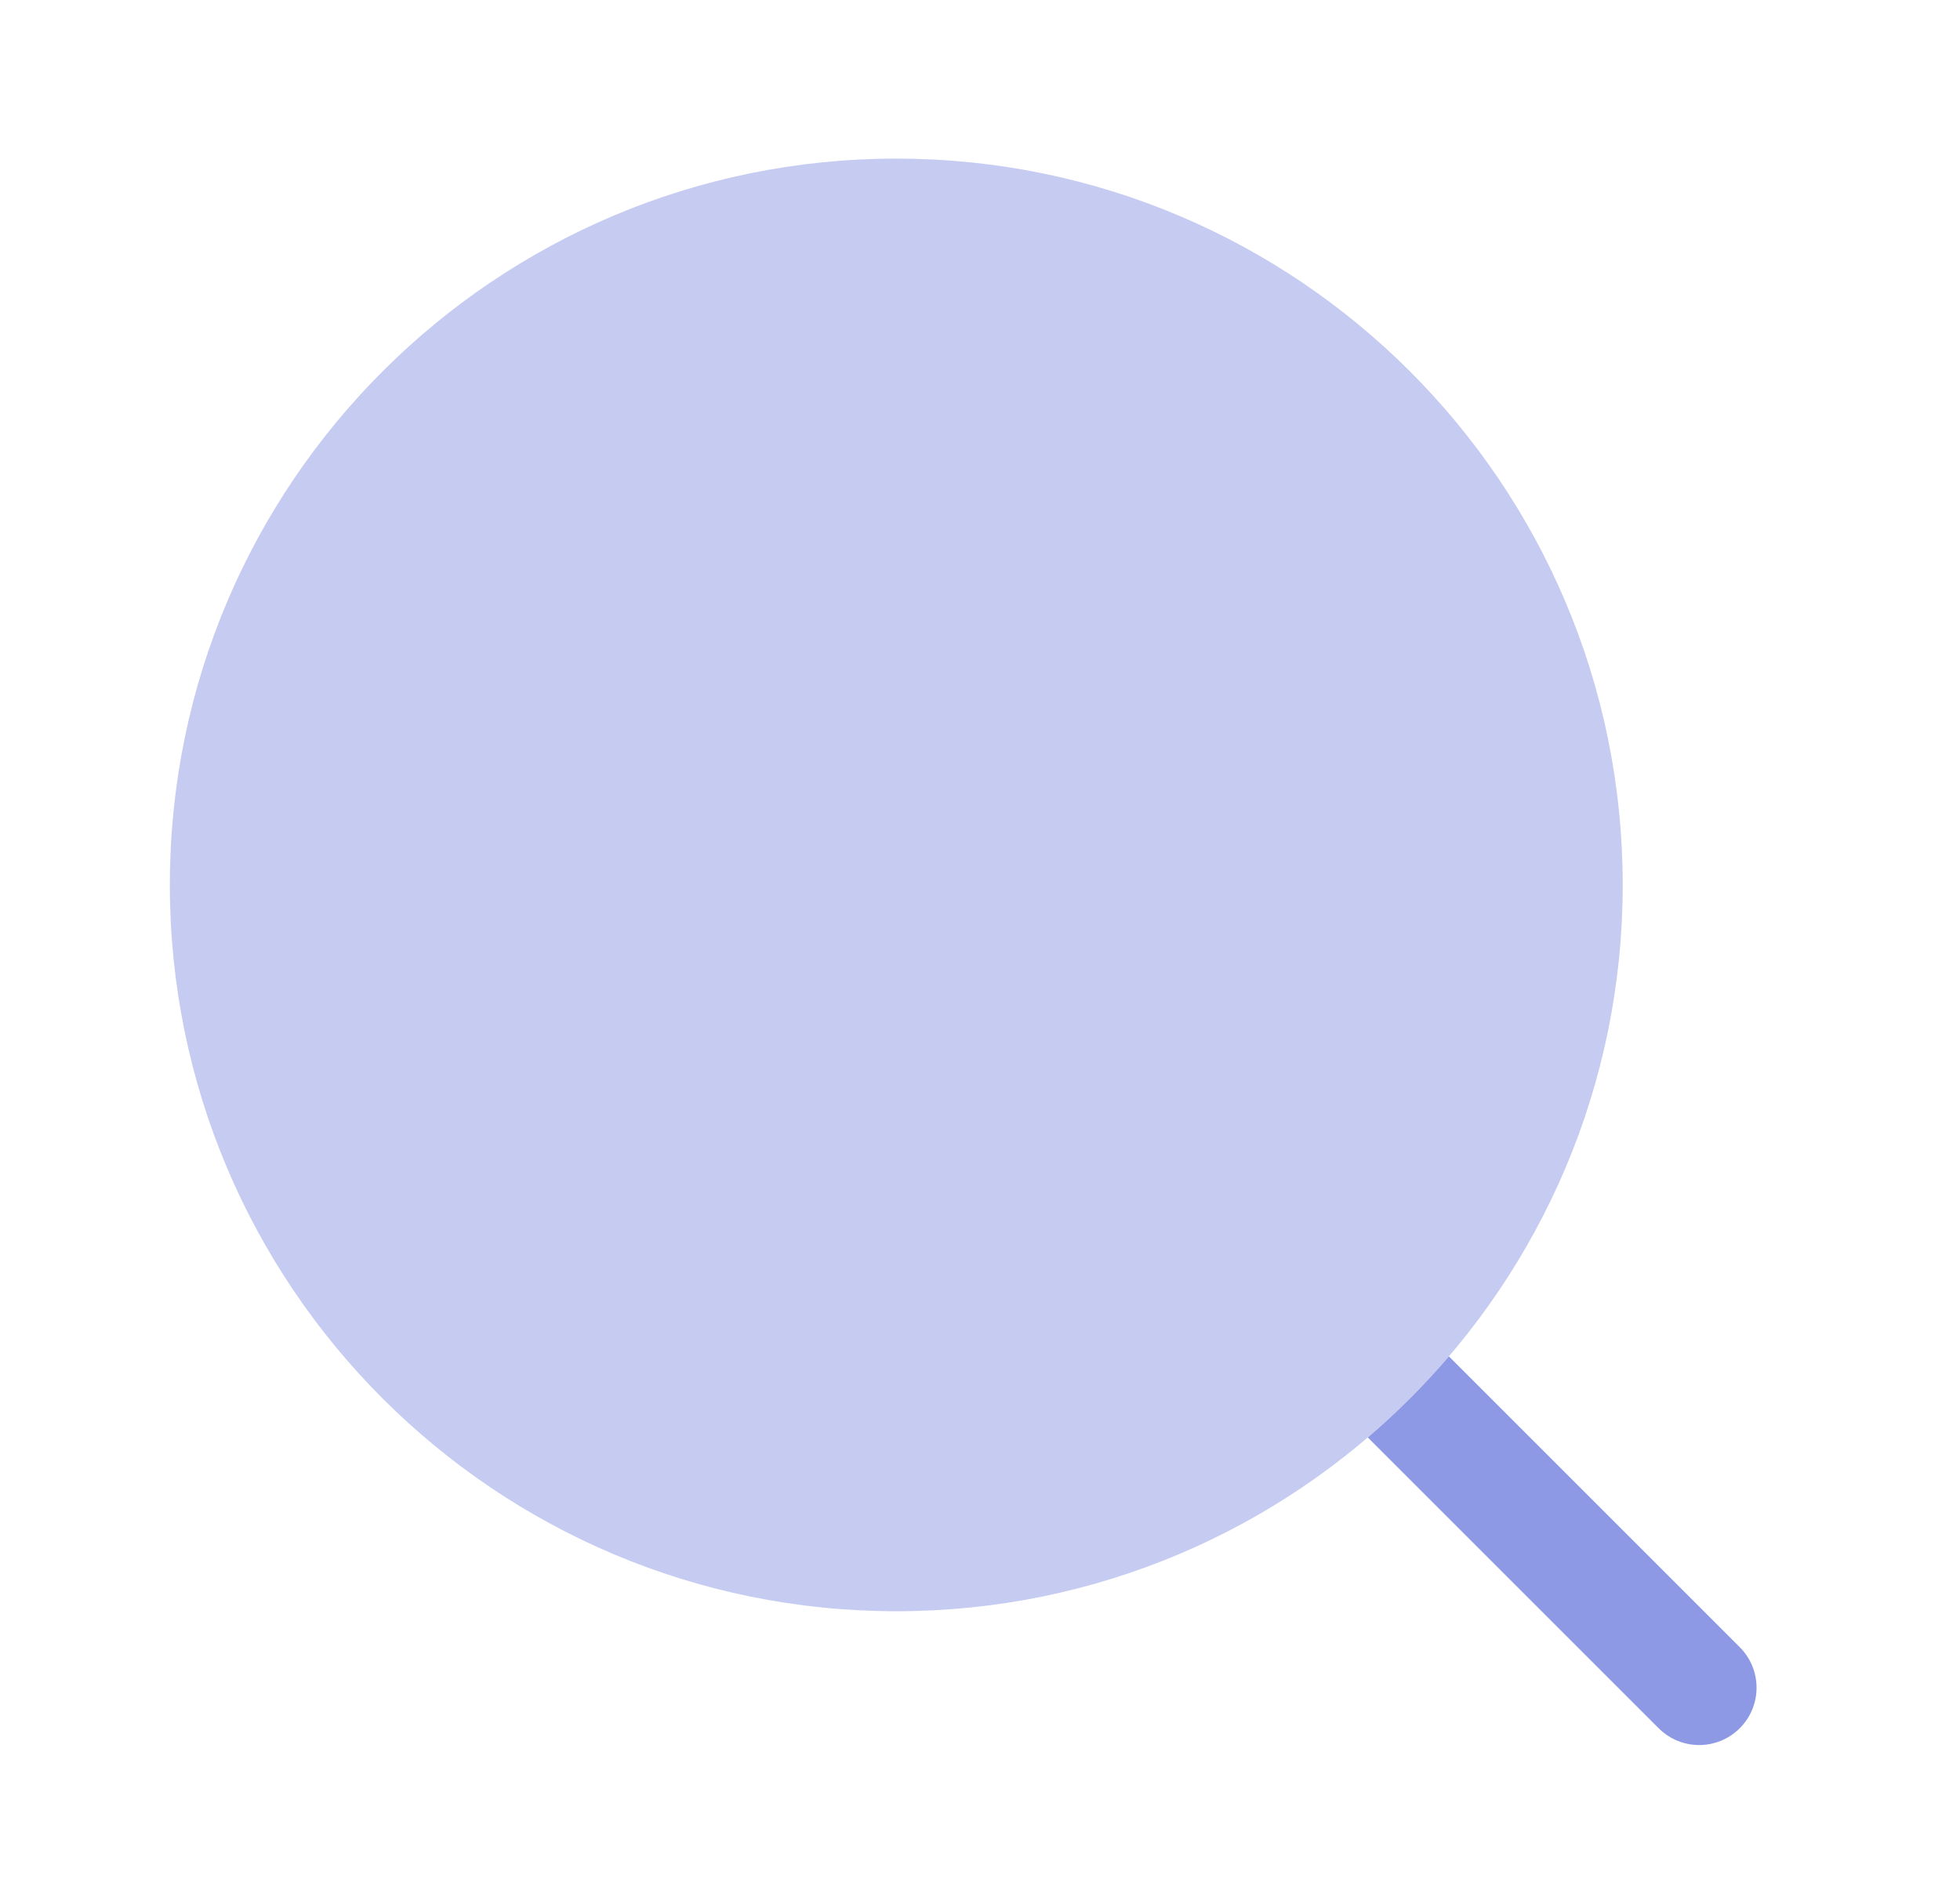 <svg xmlns="http://www.w3.org/2000/svg" width="35" height="34" viewBox="0 0 35 34" fill="none">
  <path opacity="0.5" d="M28.977 15.805C28.977 22.969 23.169 28.777 16.005 28.777C8.841 28.777 3.033 22.969 3.033 15.805C3.033 8.641 8.841 2.833 16.005 2.833C23.169 2.833 28.977 8.641 28.977 15.805Z" fill="#8D99E4"/>
  <path d="M24.425 25.673L29.619 30.867C30.019 31.267 30.667 31.267 31.067 30.867C31.467 30.467 31.467 29.819 31.067 29.419L25.873 24.225C25.429 24.745 24.945 25.229 24.425 25.673Z" fill="#8D99E4"/>
</svg>